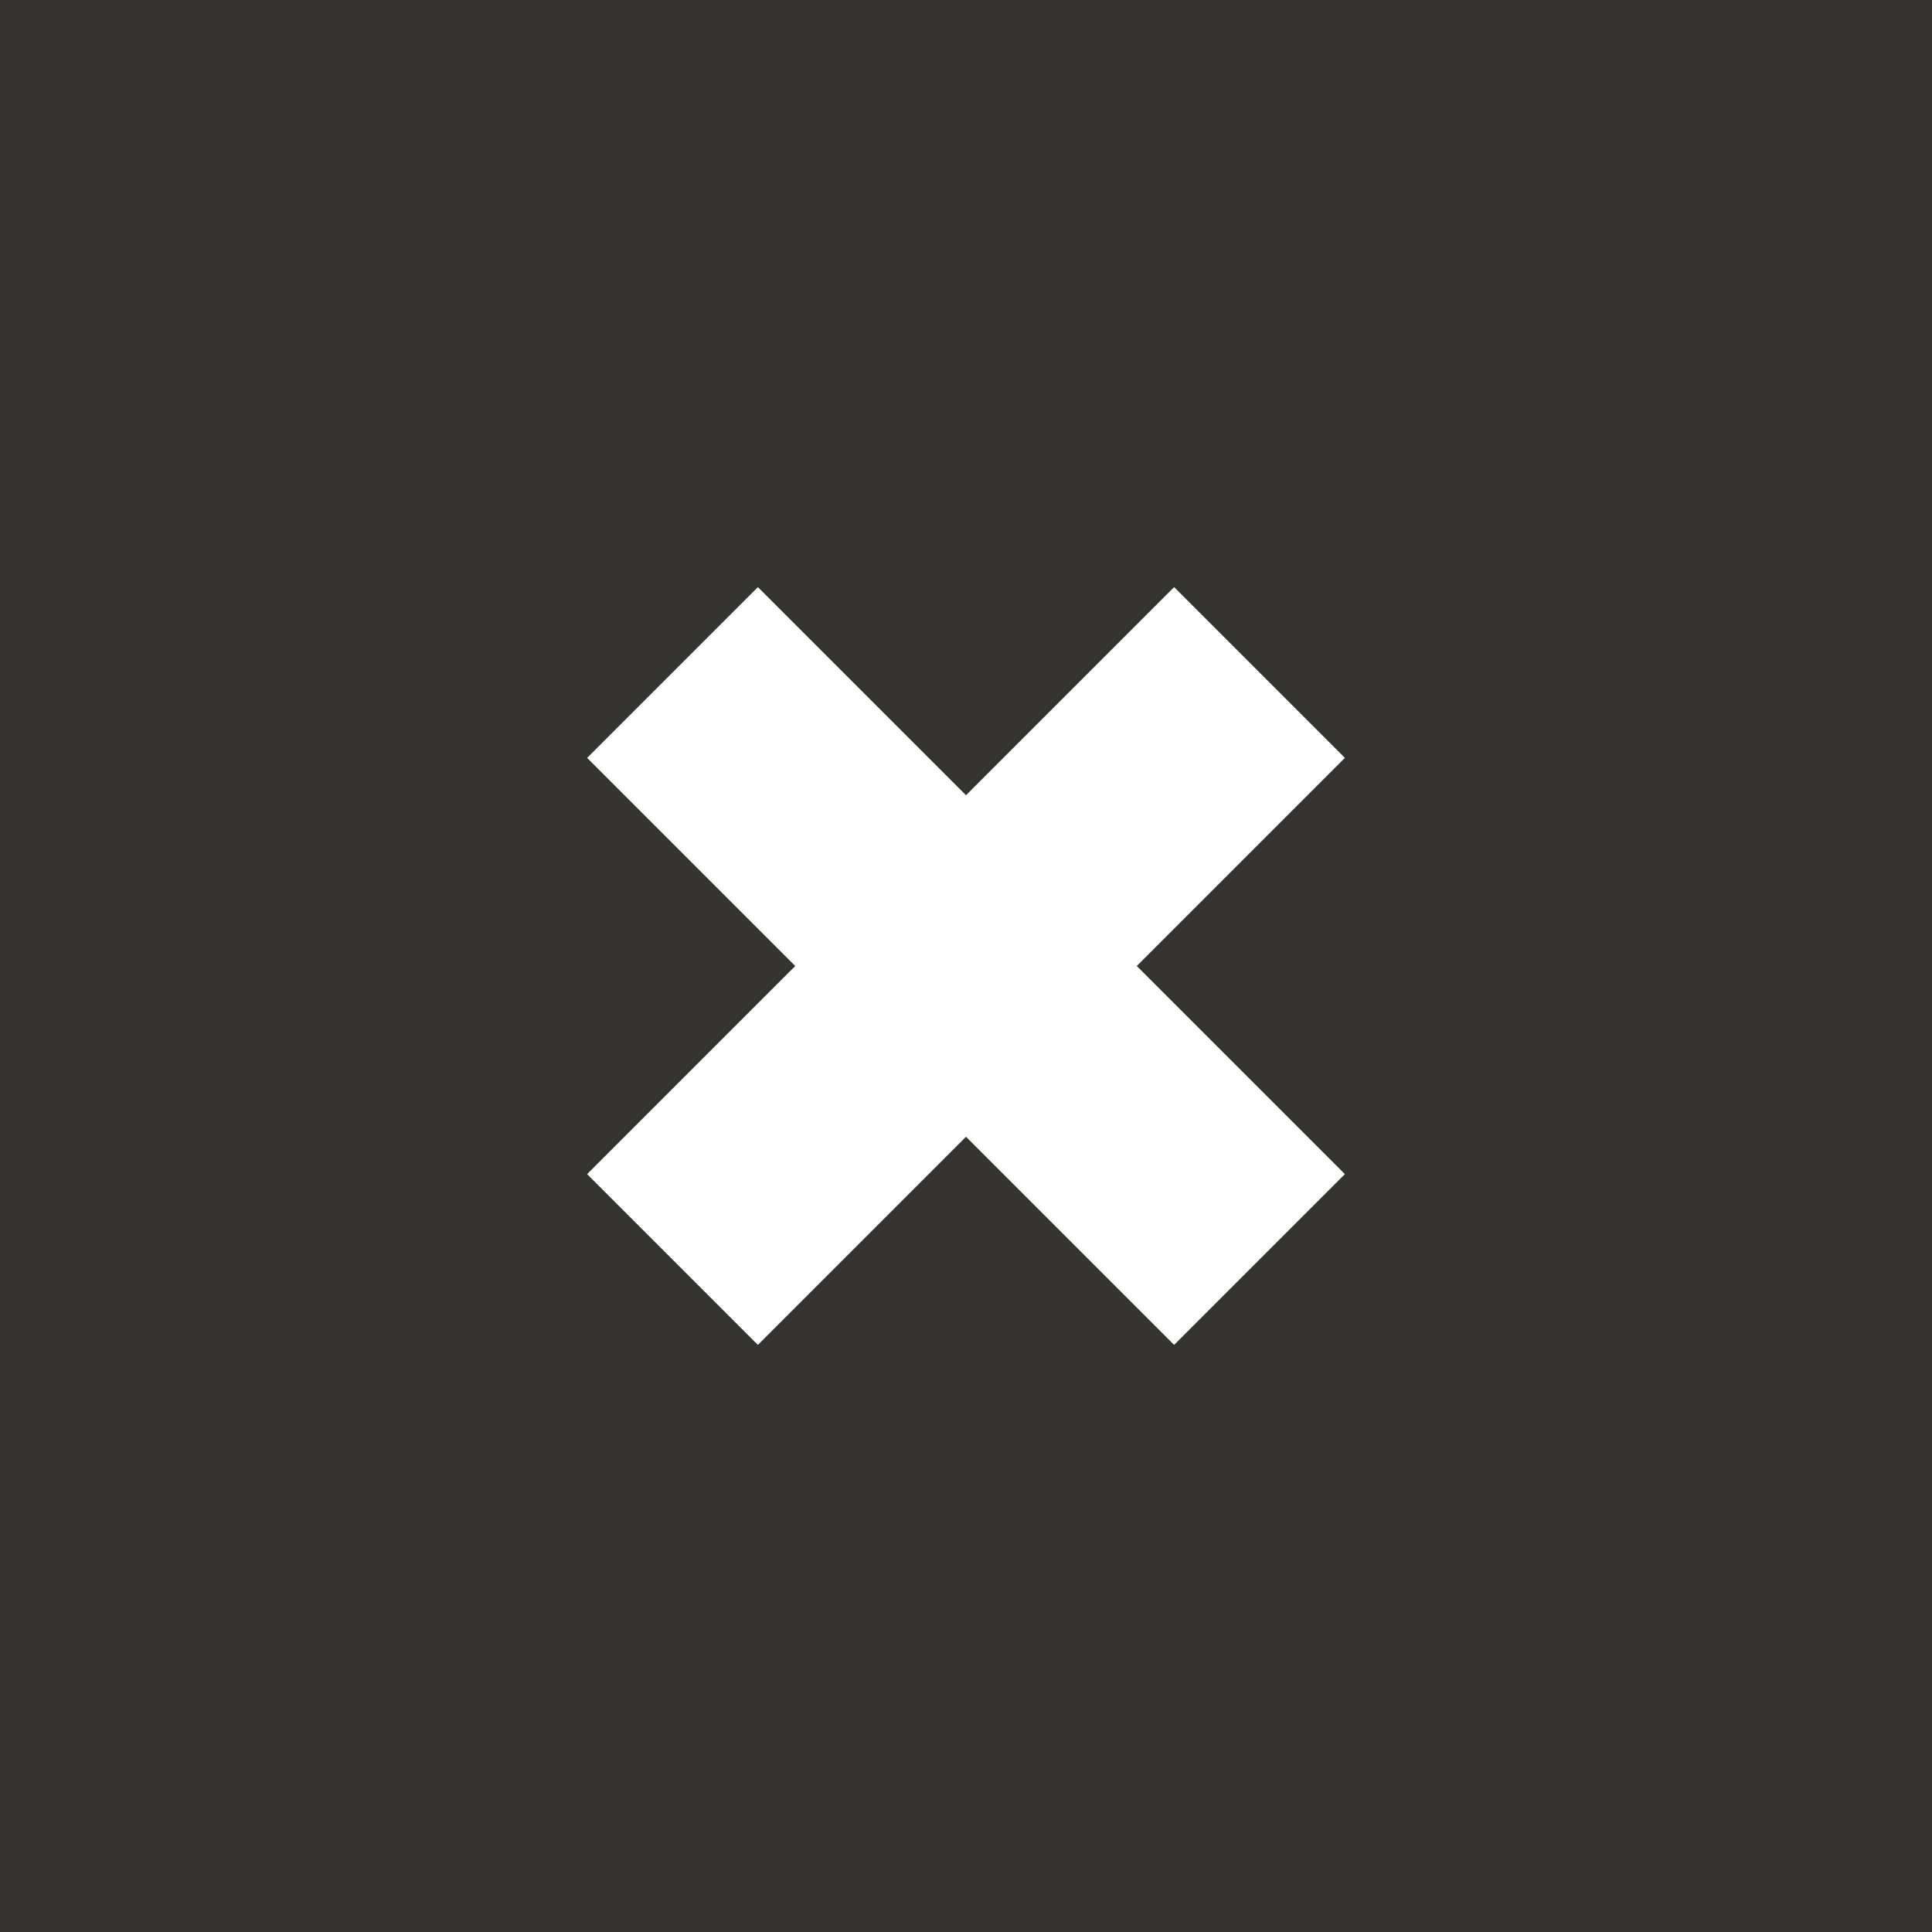 <?xml version="1.0" encoding="UTF-8" standalone="no"?>
<!-- Created with Inkscape (http://www.inkscape.org/) -->

<svg
   width="1024"
   height="1024"
   viewBox="0 0 270.933 270.933"
   version="1.1"
   id="svg827"
   inkscape:export-filename="..\..\..\..\Desktop\convert\bg_black_locked.png"
   inkscape:export-xdpi="12.000001"
   inkscape:export-ydpi="12.000001"
   inkscape:version="1.2.1 (9c6d41e410, 2022-07-14)"
   sodipodi:docname="point.svg"
   xmlns:inkscape="http://www.inkscape.org/namespaces/inkscape"
   xmlns:sodipodi="http://sodipodi.sourceforge.net/DTD/sodipodi-0.dtd"
   xmlns="http://www.w3.org/2000/svg"
   xmlns:svg="http://www.w3.org/2000/svg">
  <sodipodi:namedview
     id="namedview829"
     pagecolor="#ffc4a8"
     bordercolor="#666666"
     borderopacity="1.0"
     inkscape:pageshadow="2"
     inkscape:pageopacity="0"
     inkscape:pagecheckerboard="true"
     inkscape:document-units="mm"
     showgrid="true"
     width="1024mm"
     units="px"
     height="1024px"
     inkscape:zoom="0.35355339"
     inkscape:cx="517.60216"
     inkscape:cy="772.16061"
     inkscape:window-width="1920"
     inkscape:window-height="1017"
     inkscape:window-x="-8"
     inkscape:window-y="-8"
     inkscape:window-maximized="1"
     inkscape:current-layer="layer1"
     inkscape:showpageshadow="2"
     inkscape:deskcolor="#ffc4a8">
    <inkscape:grid
       type="xygrid"
       id="grid904"
       empspacing="4"
       originx="135.467"
       originy="135.467"
       spacingx="0.265"
       spacingy="0.265"
       dotted="false" />
  </sodipodi:namedview>
  <defs
     id="defs824" />
  <g
     inkscape:label="Layer 1"
     inkscape:groupmode="layer"
     id="layer1">
    <rect
       style="fill:#353330;fill-opacity:1;stroke-width:0.265"
       id="rect1512"
       width="270.933"
       height="270.933"
       x="5.0399999e-06"
       y="5.0399999e-06" />
    <rect
       style="fill:#ffffff;stroke-width:0.262"
       id="rect2589"
       width="33.867"
       height="116.417"
       x="-16.933"
       y="-249.787"
       transform="rotate(135)" />
    <rect
       style="fill:#ffffff;stroke-width:0.262"
       id="rect3326"
       width="33.867"
       height="116.417"
       x="-208.512"
       y="-58.208"
       transform="rotate(-135)" />
  </g>
</svg>

